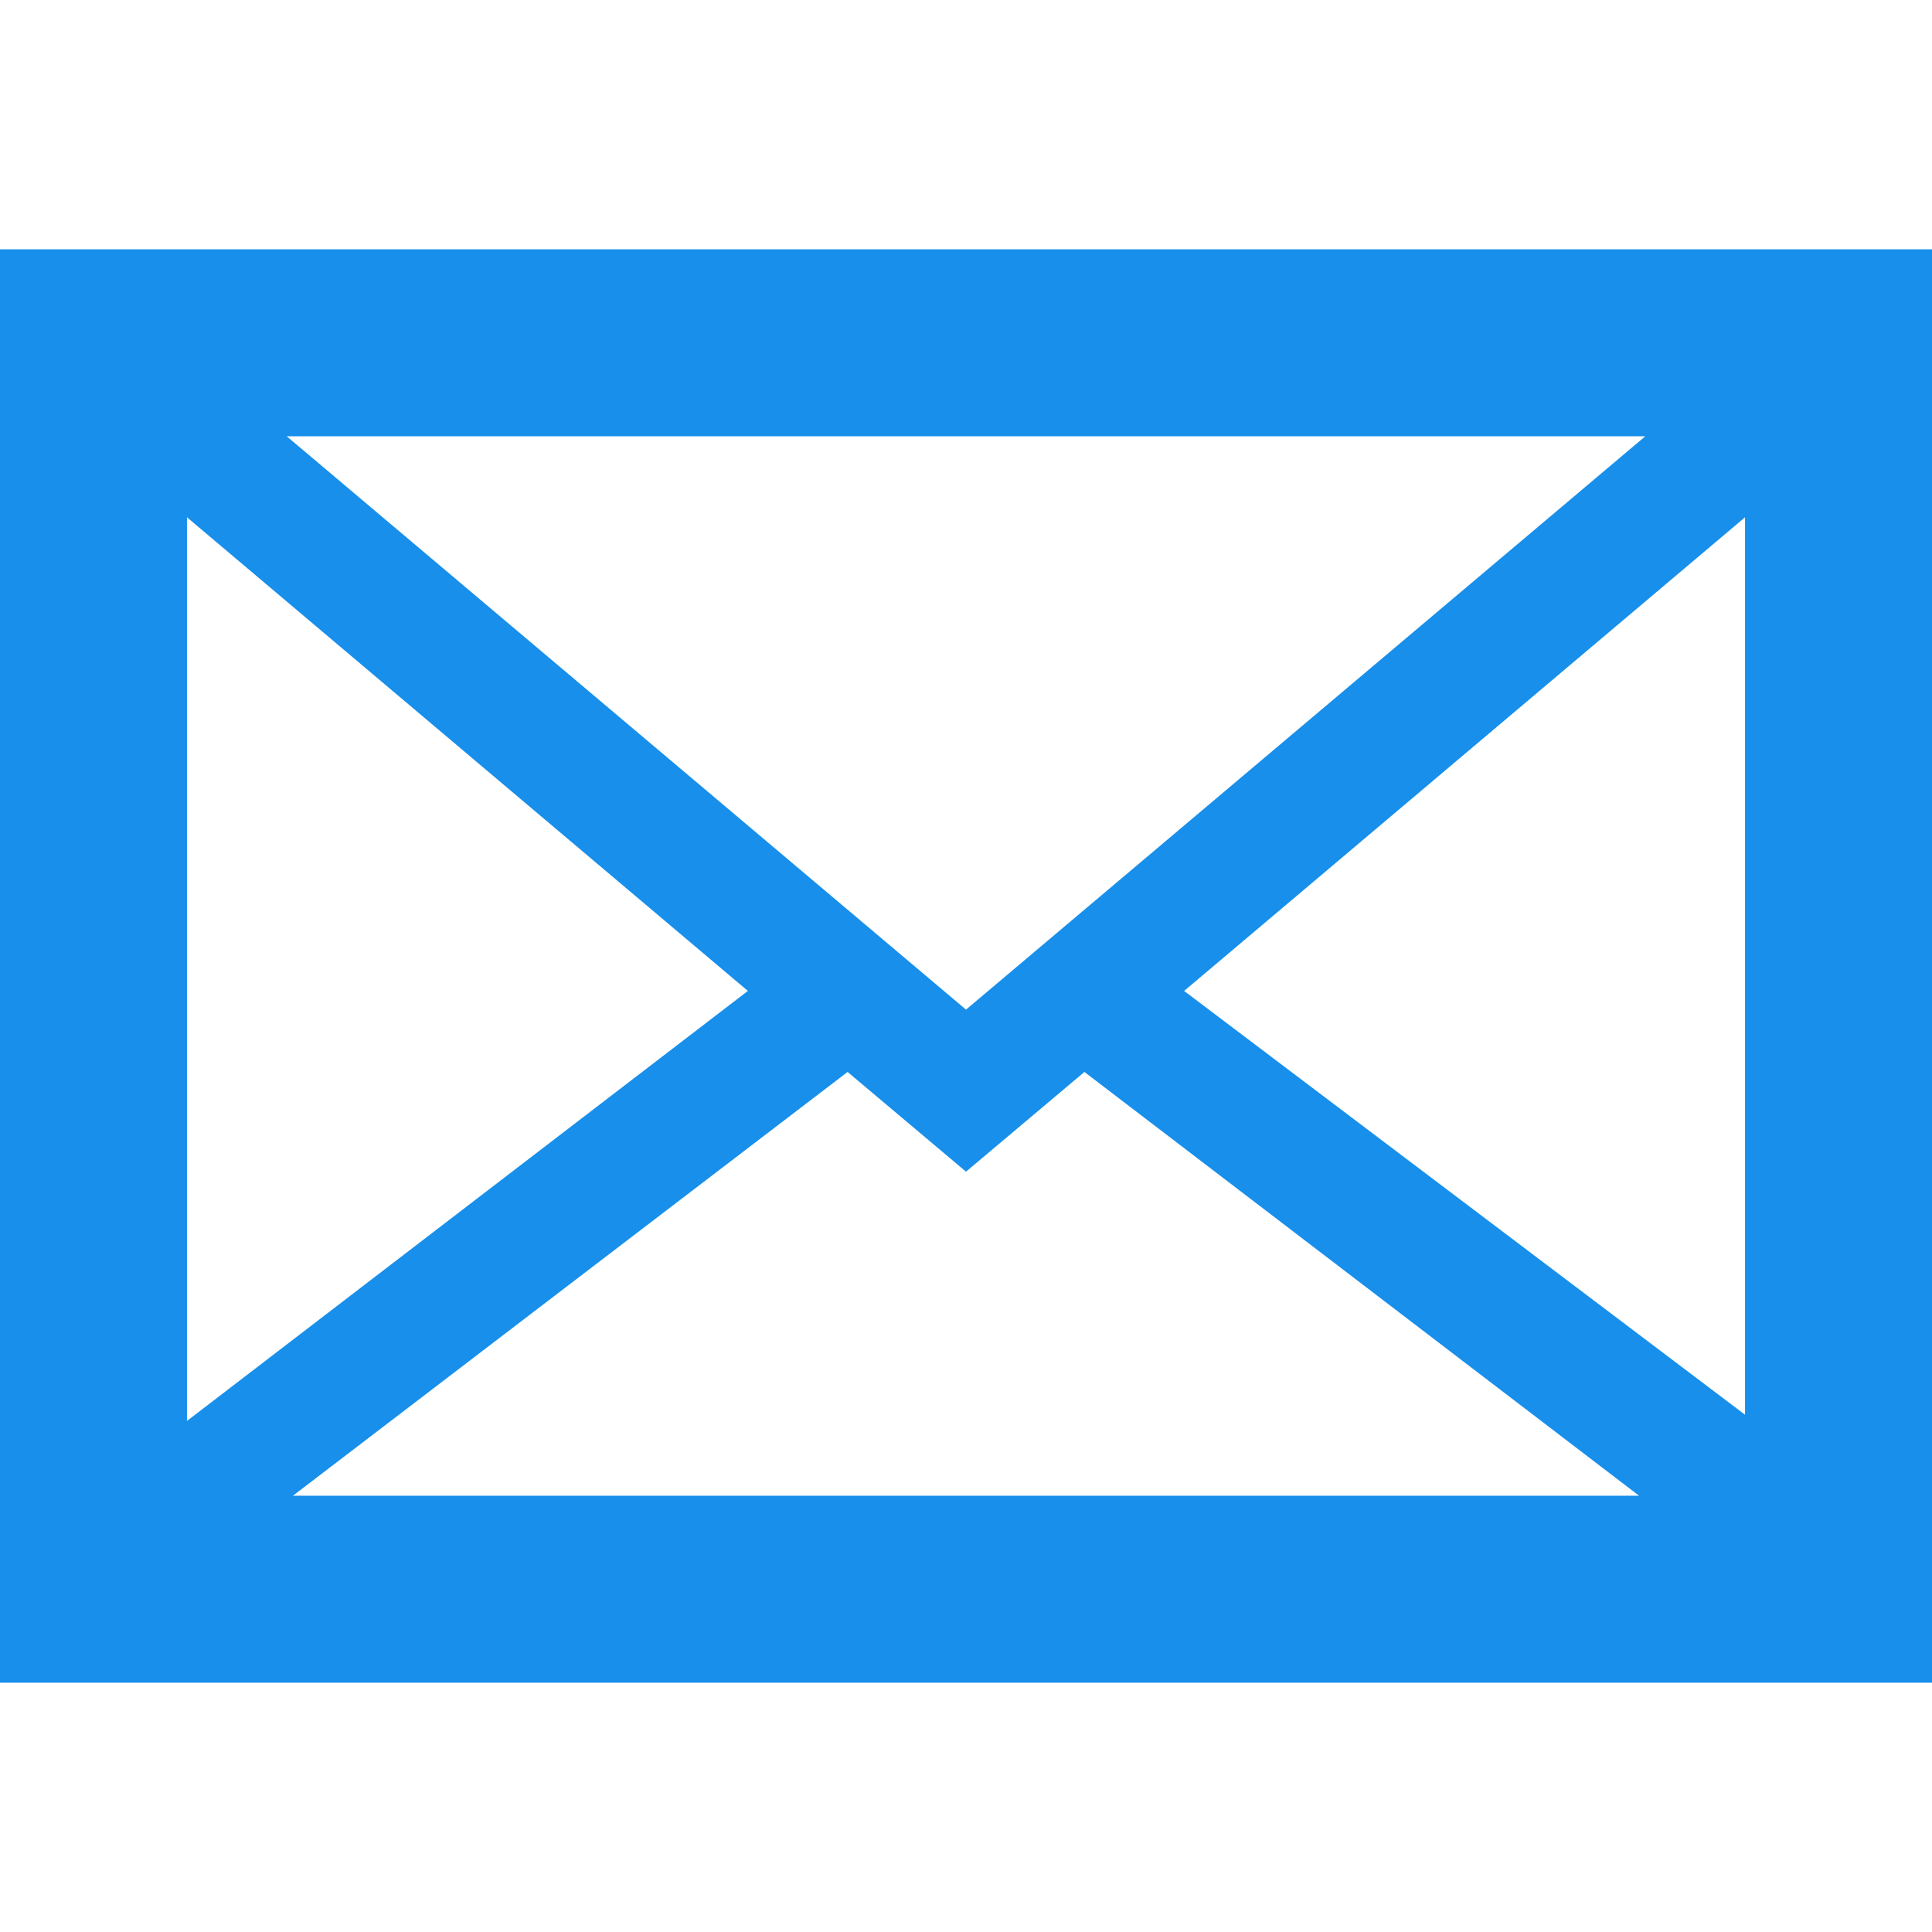 <?xml version="1.0" encoding="utf-8"?>
<!-- Generator: Adobe Illustrator 19.1.0, SVG Export Plug-In . SVG Version: 6.00 Build 0)  -->
<svg version="1.1" id="Layer_1" xmlns="http://www.w3.org/2000/svg" xmlns:xlink="http://www.w3.org/1999/xlink" x="0px" y="0px"
	 viewBox="0 0 31 31" enable-background="new 0 0 31 31" xml:space="preserve">
<g>
	<g>
		<path fill="#178FEB" d="M0,4v23h31V4H0z M15.5,18.8l1.9-1.6l8.9,6.8H4.7l8.9-6.8L15.5,18.8z M19,15.9l9-7.6v14.4L19,15.9z M25,7
			h1.4l-10.9,9.2L4.6,7H17H25z M3,7L3,7L3,7L3,7z M12,15.9l-9,6.9V8.3L12,15.9z M3,24L3,24L3,24L3,24z"/>
	</g>
</g>
</svg>
